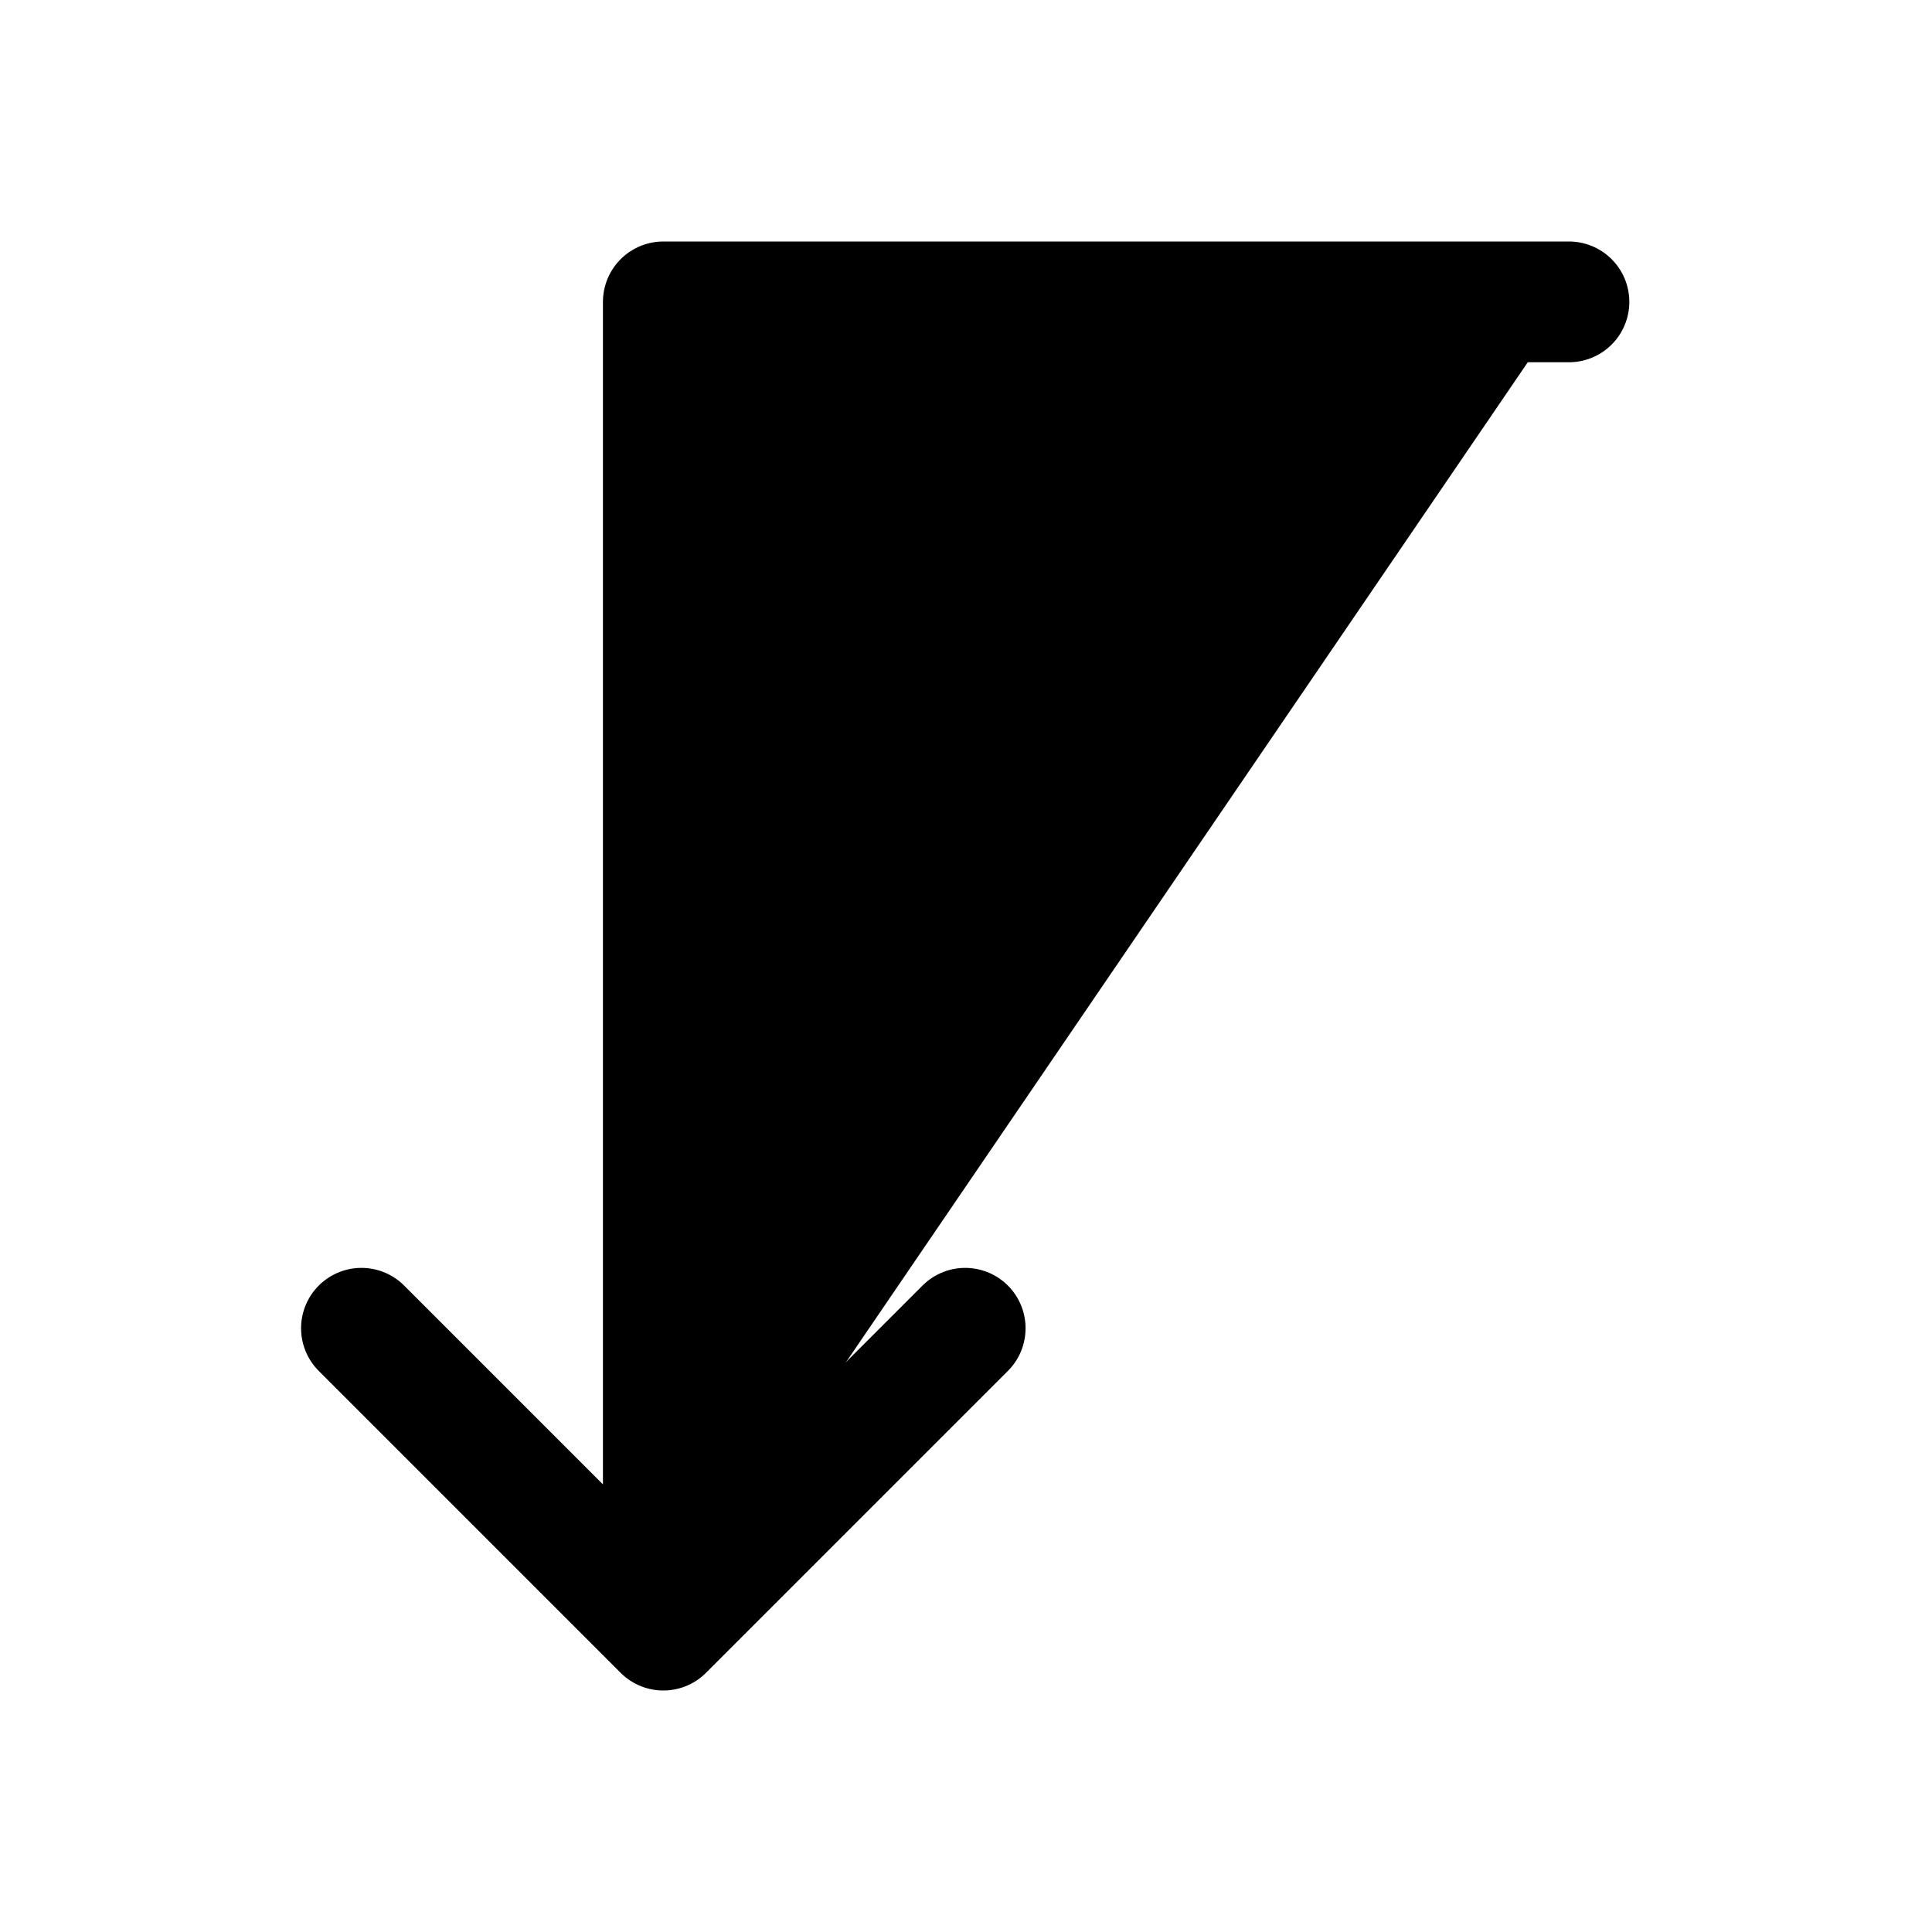 <svg xmlns="http://www.w3.org/2000/svg" fill="currentColor" viewBox="0 0 24 24" stroke-width="1.5" stroke="currentColor" aria-hidden="true" data-slot="icon">
  <path stroke-linecap="round" stroke-linejoin="round" d="m11.99 16.5-3.75 3.75m0 0L4.49 16.5m3.75 3.75V3.75h11.25"/>
</svg>